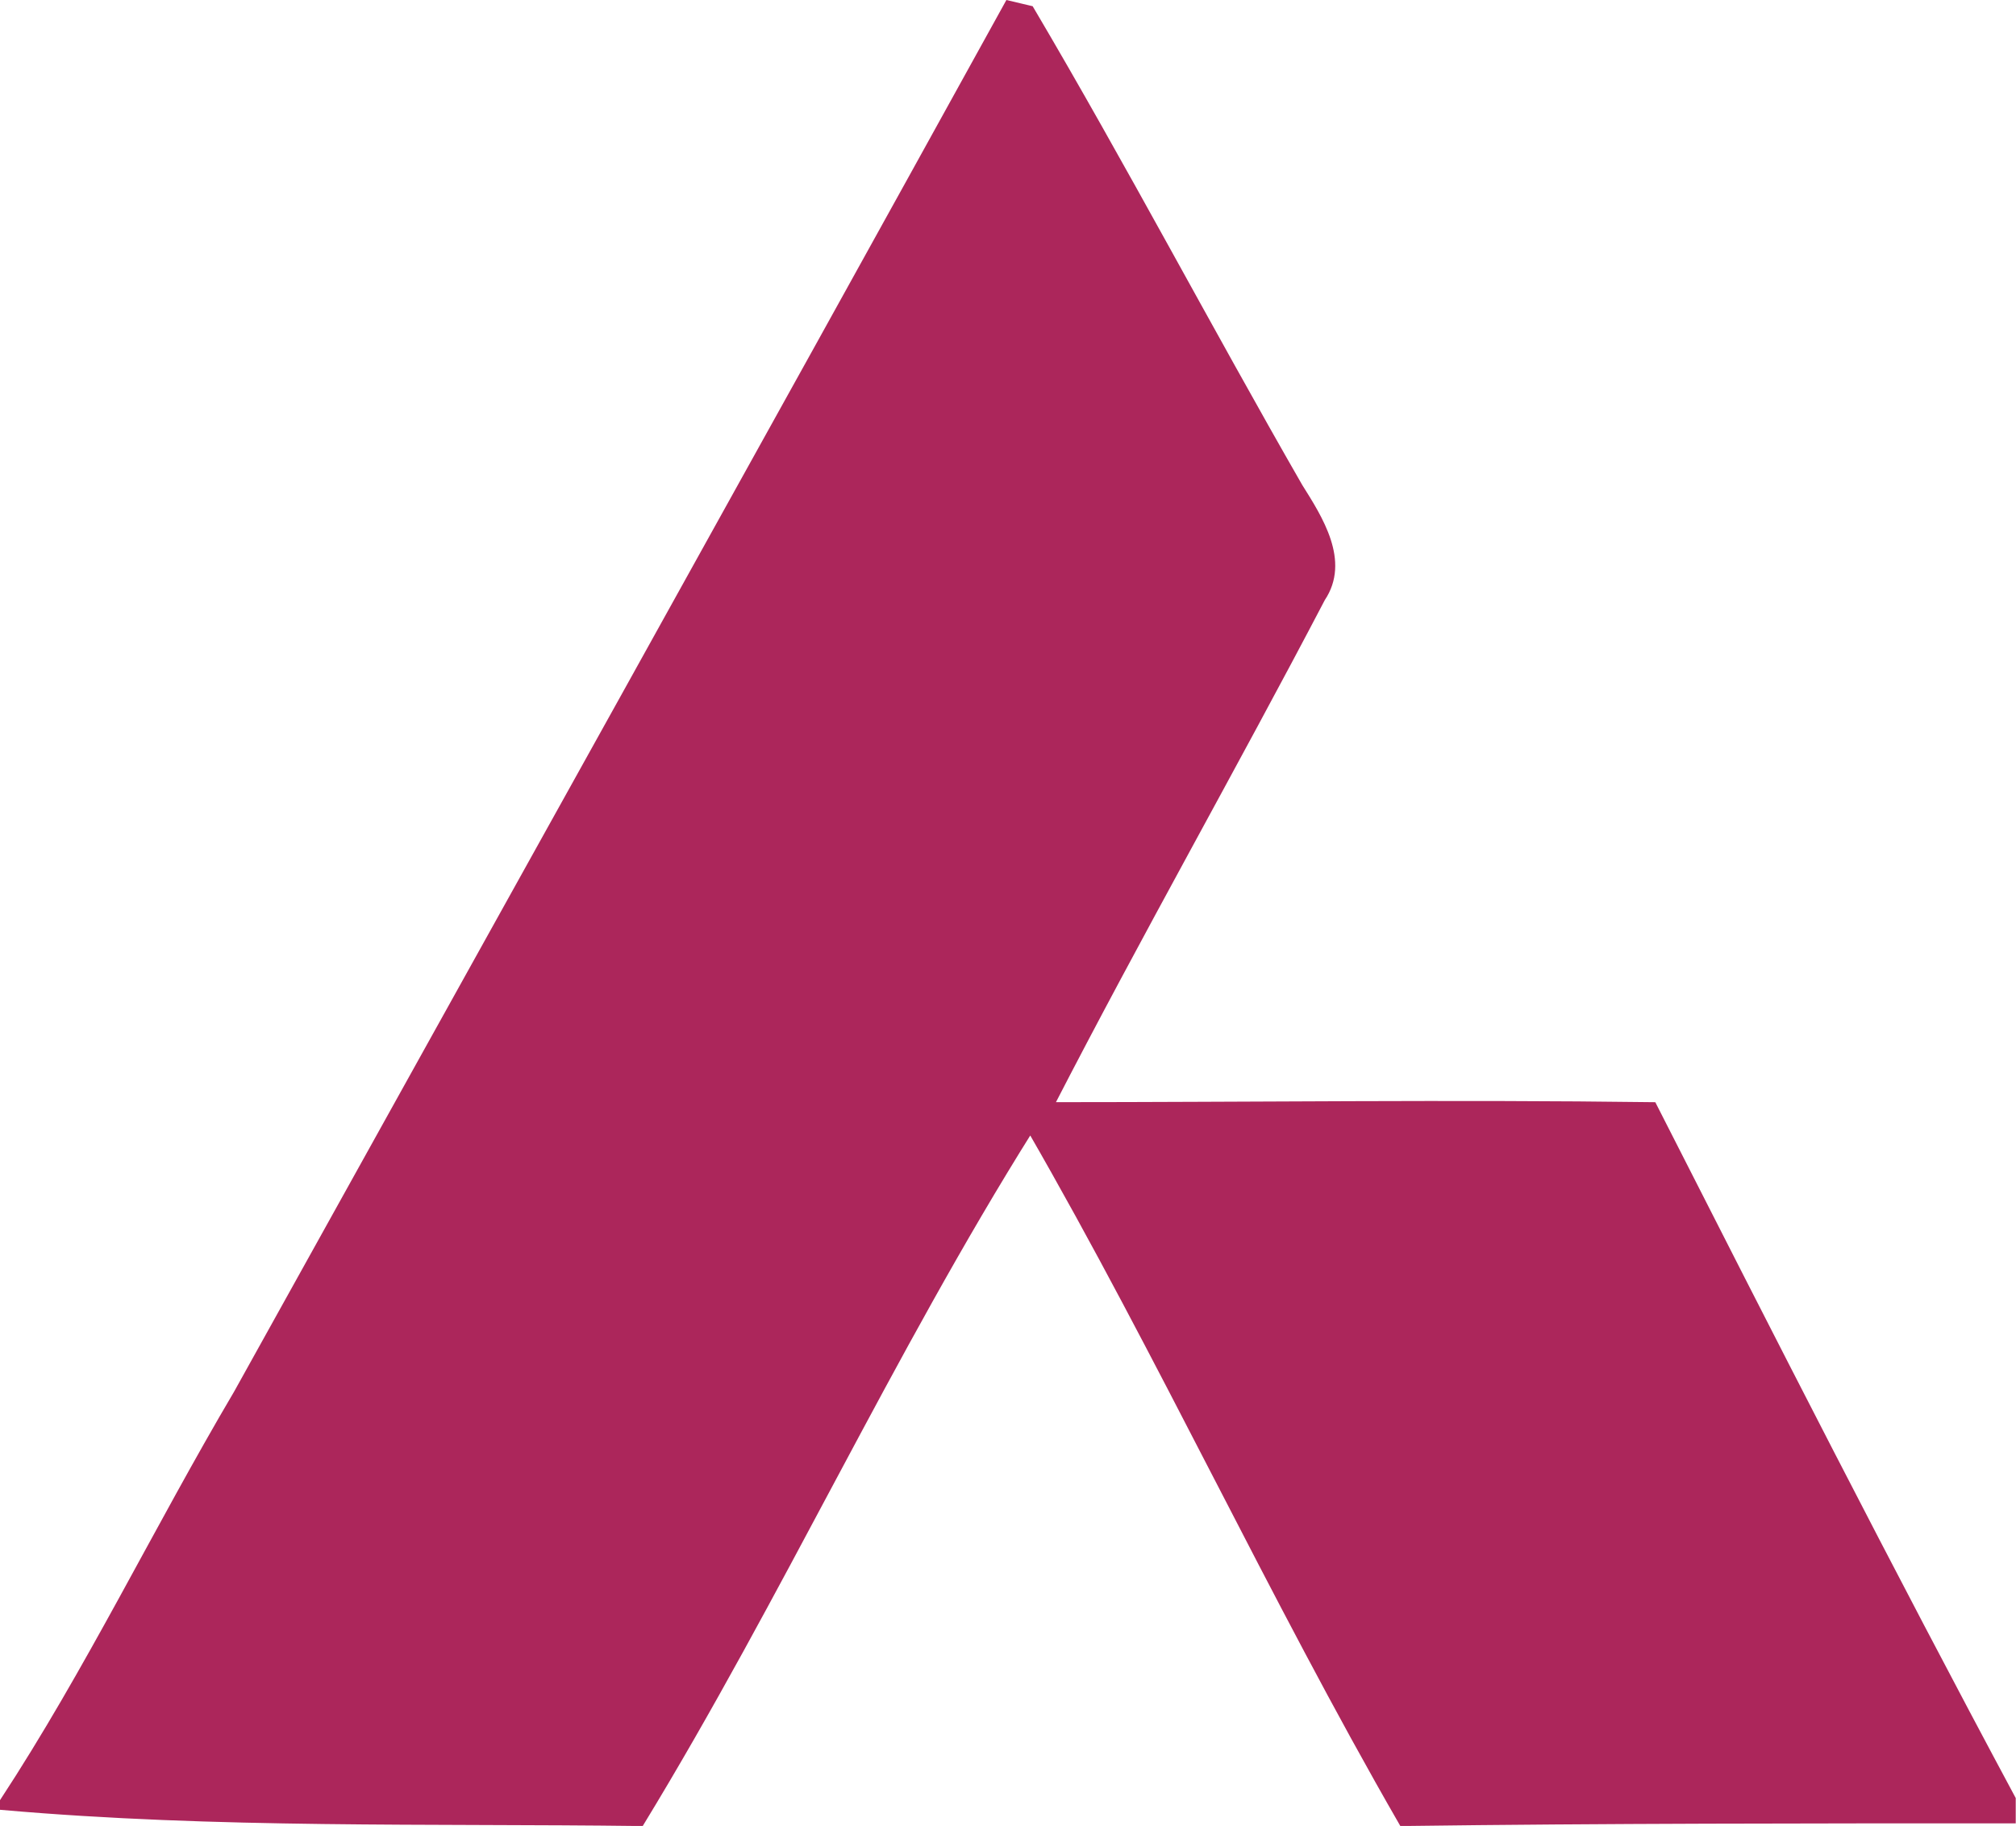 <svg xmlns="http://www.w3.org/2000/svg" width="30.11" height="27.279" viewBox="0 0 30.11 27.279"><defs><style>.a{fill:#ac265b;stroke:#ac265b;stroke-width:0.094px;}</style></defs><path class="a" d="M3.489,26.862C7.316,19.968,11.181,13.034,15.008,6.1l.338.08c1.388,2.351,2.664,4.782,4.015,7.133.3.478.713,1.116.338,1.674-1.313,2.511-2.739,5.021-4.052,7.572,3,0,6-.04,9,0,1.763,3.467,3.527,6.934,5.365,10.361v.319c-3.039,0-6.078,0-9.117.04-1.951-3.387-3.6-6.974-5.553-10.361-2.1,3.347-3.752,6.974-5.816,10.361-3.152-.04-6.341.04-9.53-.239v-.08C1.276,31.007,2.289,28.895,3.489,26.862Z" transform="translate(0.047 -6.046)"/></svg>